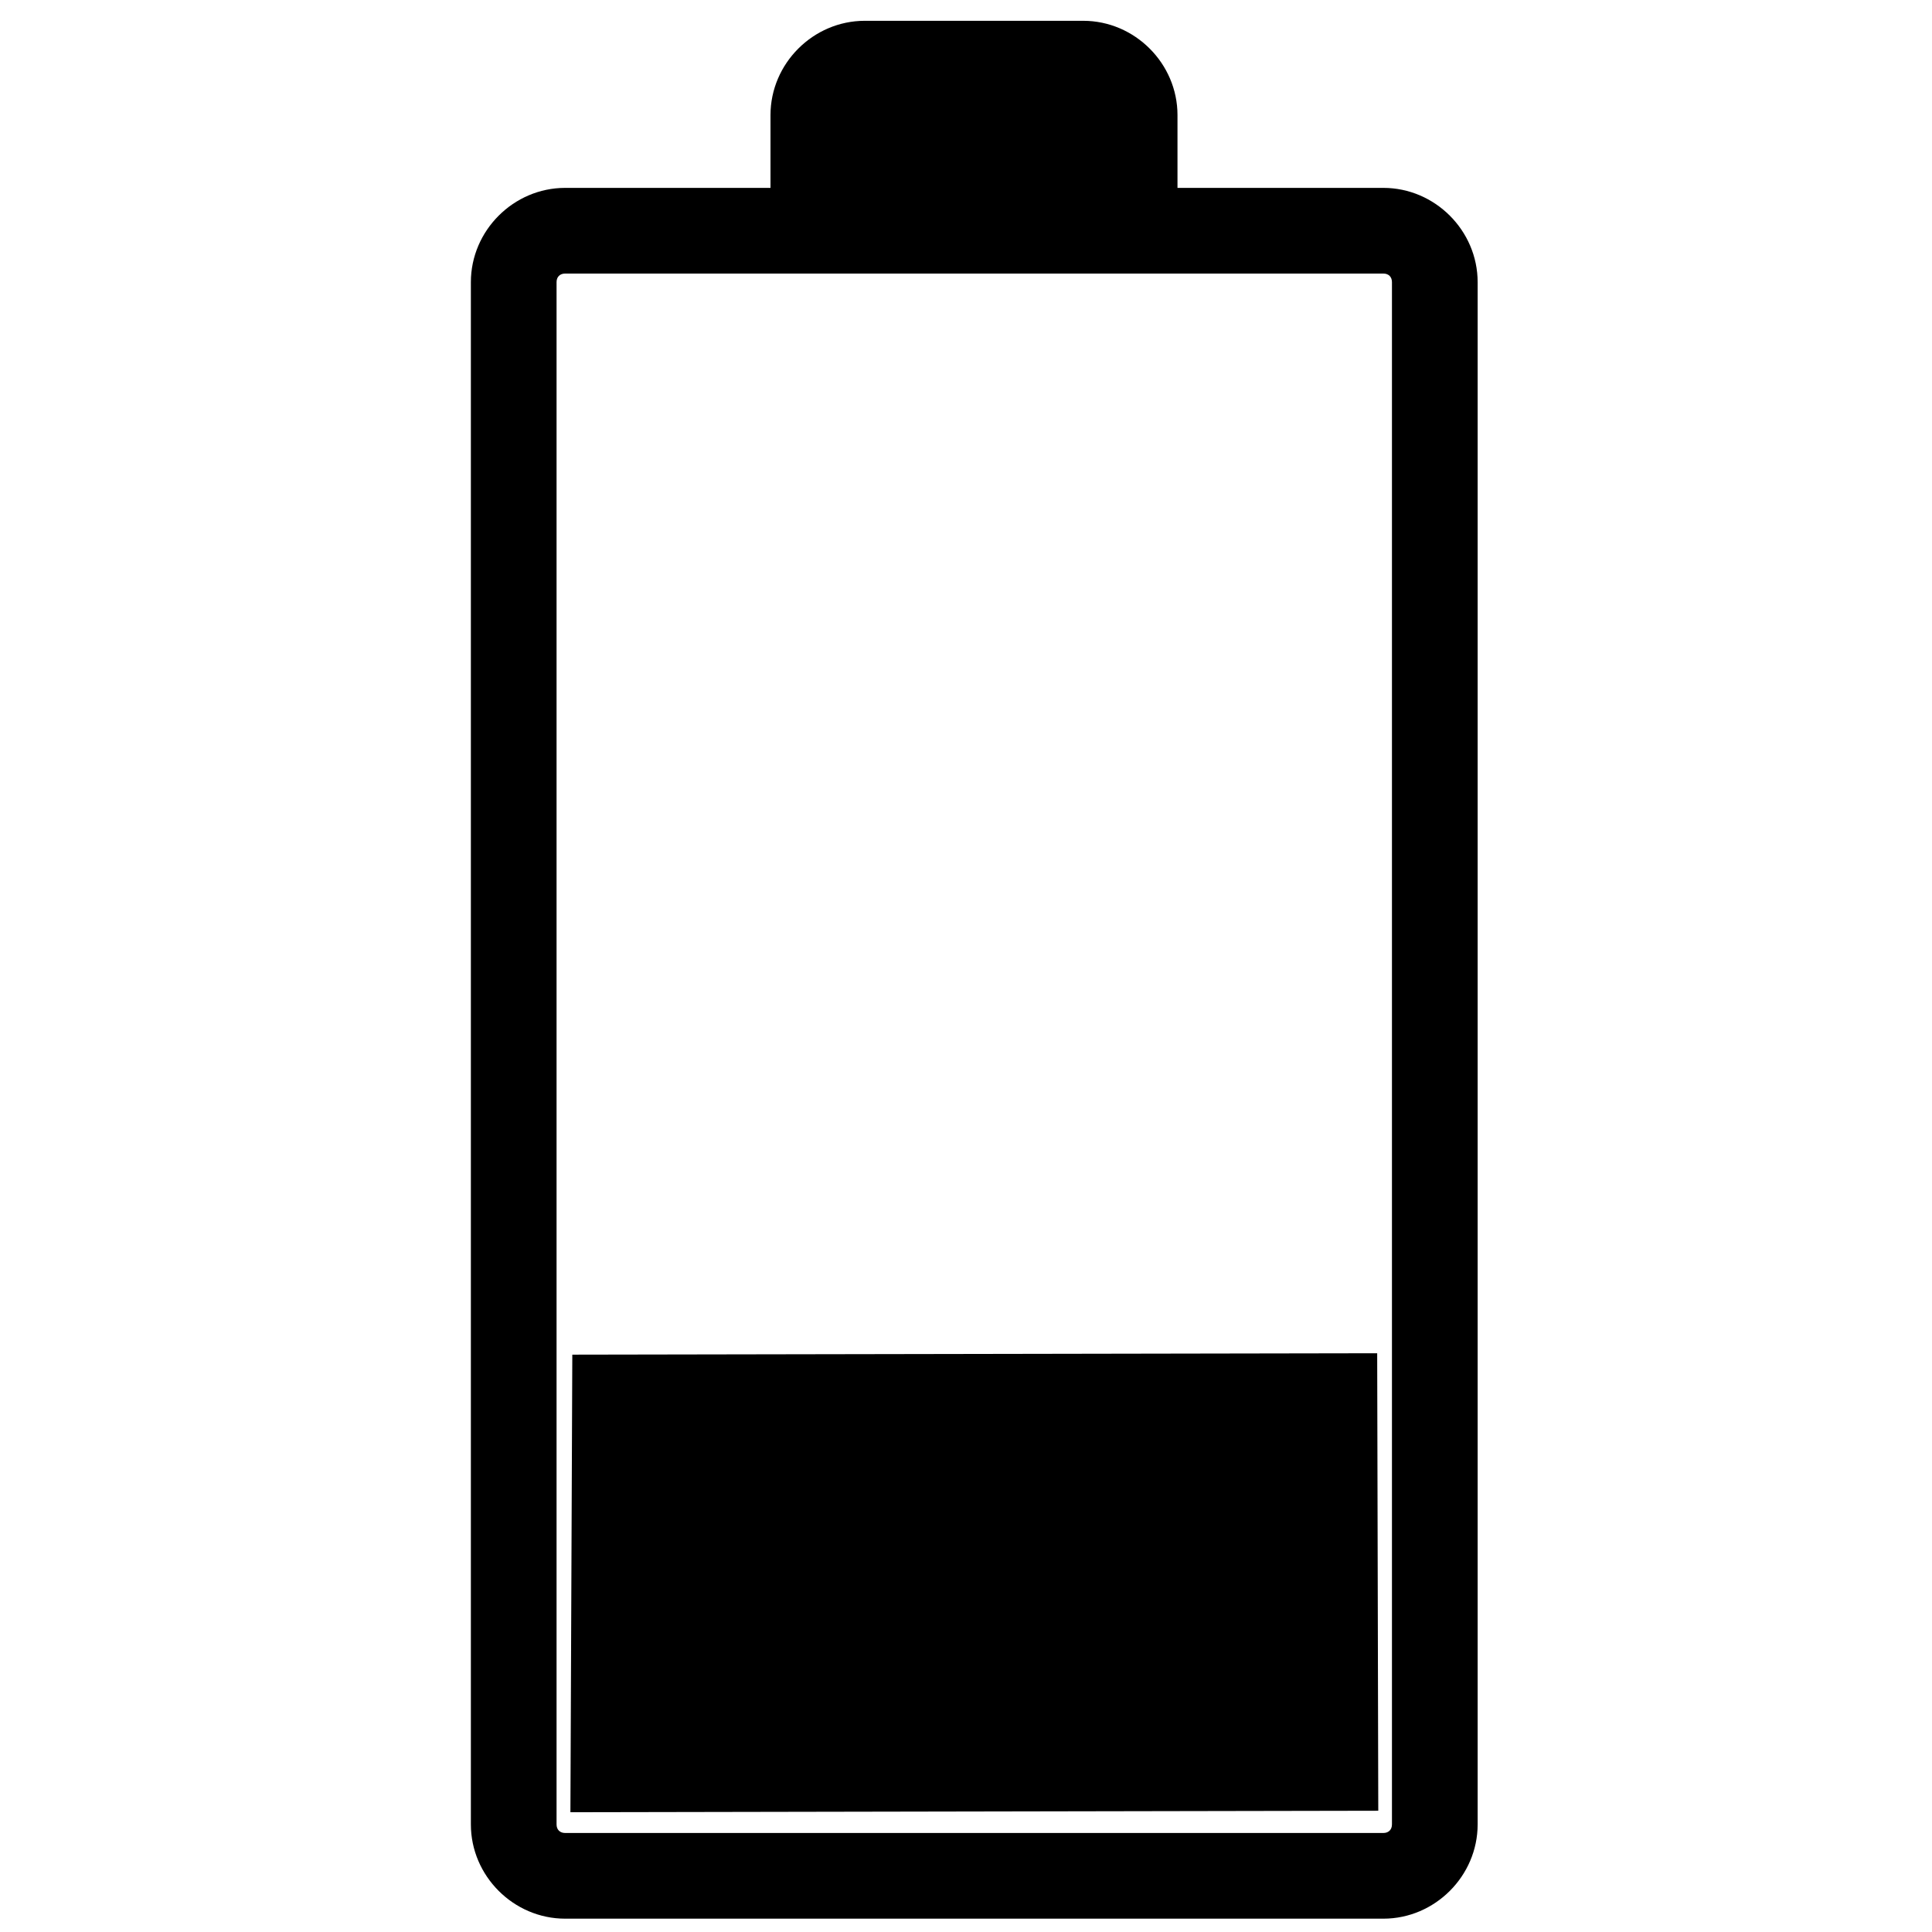 <svg
   x="0px"
   y="0px"
   width="361px"
   height="361px"
   viewBox="0 0 361 361"
   style="enable-background:new 0 0 361 361;"
   fill="#000000" >
   <g
     transform="matrix(1.601,0,0,1.601,-109.989,-107.632)" >
    <path
       d="m 134.656,89.156 c -6.016,0 -11,4.984 -11,11 l 0,180 c 0,6.016 4.984,11 11,11 l 95.5,0 c 6.016,0 11,-4.982 11,-11 l 0,-180 c 0,-6.016 -4.984,-11 -11,-11 l -95.5,0 z m 0,10 95.5,0 c 0.61,0 1,0.39 1,1 l 0,180 c 0,0.609 -0.392,1 -1,1 l -95.5,0 c -0.61,0 -1,-0.39 -1,-1 l 0,-180 c 0,-0.61 0.39,-1 1,-1 z" />
    <path
       d="m 169.625,69.656 c -6.016,0 -11,4.984 -11,11 v 14 c 24.191,-0.199 24.192,0 47.5,0 v -14 c 0,-6.016 -4.984,-11 -11,-11 z" />
    </g>
    <path
     d="m 257.535,338.343  -150.952,0.278 0.355, -85.5 150.394,-0.262 z" />
</svg>
